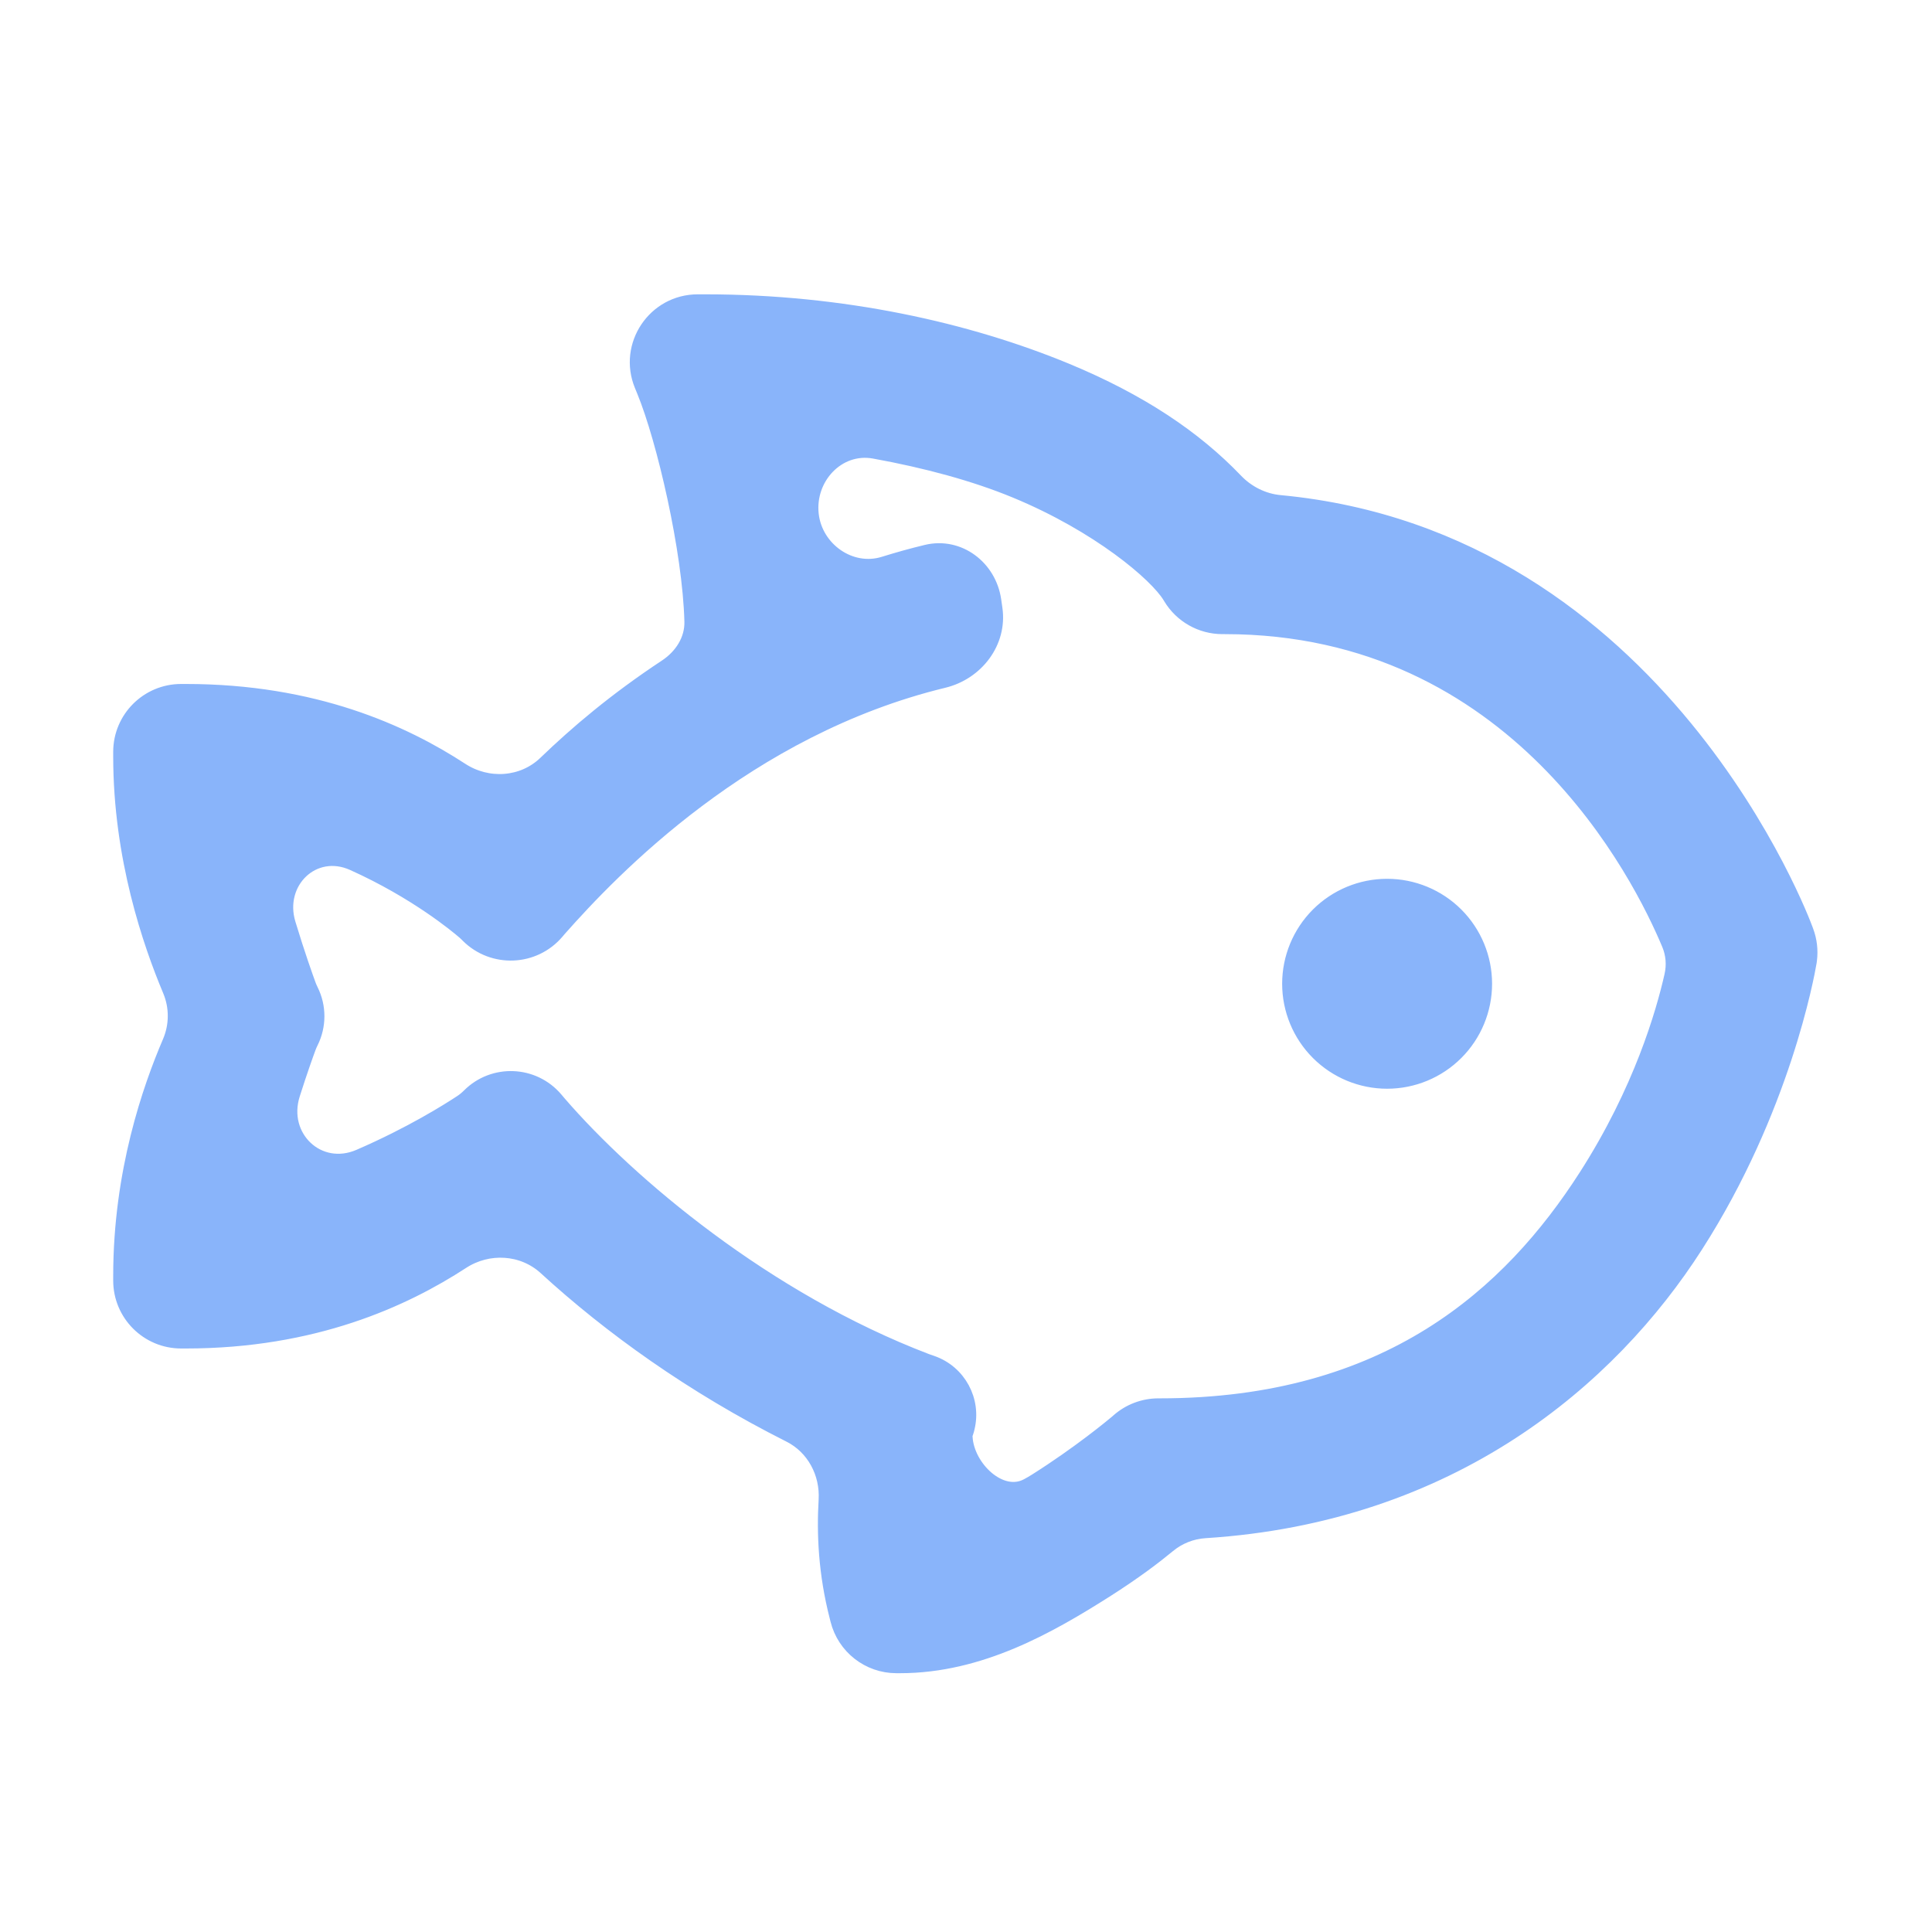 <svg width="128" height="128" viewBox="0 0 128 128" fill="none" xmlns="http://www.w3.org/2000/svg">
<path d="M46.229 20C43.386 20 41.45 22.884 42.528 25.516L42.692 25.916C44.002 29.108 45.72 36.453 45.843 41.174C45.875 42.408 45.161 43.498 44.131 44.179C40.77 46.4 38.221 48.57 36.144 50.571C34.638 52.021 32.308 52.168 30.556 51.025C26.722 48.524 20.802 45.815 12.303 45.815H12C9.791 45.815 8 47.606 8 49.815V50.118C8 56.819 9.968 62.497 11.274 65.611C11.735 66.708 11.729 67.945 11.26 69.039C9.951 72.098 8 77.648 8 84.538V84.841C8 87.05 9.791 88.841 12 88.841H12.303C20.784 88.841 26.755 86.092 30.61 83.582C32.338 82.457 34.637 82.584 36.158 83.978C40.424 87.886 45.85 91.805 52.33 95.065C53.929 95.87 54.842 97.591 54.736 99.379C54.605 101.598 54.713 104.224 55.462 107.127L55.512 107.326C55.958 109.106 57.557 110.354 59.392 110.354H59.631C64.94 110.354 69.514 107.716 73.21 105.38C75.201 104.116 76.516 103.103 77.398 102.375C78.09 101.803 78.945 101.466 79.841 101.409C96.158 100.372 106.65 91.397 112.337 82.52C118.108 73.527 119.721 64.561 119.857 63.756C119.864 63.712 119.87 63.675 119.875 63.631L119.88 63.591C119.959 62.954 119.883 62.307 119.659 61.705L119.605 61.558C119.602 61.55 119.602 61.552 119.599 61.544C119.5 61.274 110.05 35.674 84.799 33.301C83.679 33.196 82.632 32.668 81.855 31.854C79.122 28.994 75.49 26.574 70.658 24.569C64.084 21.85 55.814 20 46.723 20H46.229ZM53.744 34.091C53.468 31.643 55.501 29.448 57.925 29.888C61.386 30.517 64.582 31.382 67.294 32.503C72.792 34.775 76.622 38.032 77.512 39.495L77.56 39.574C78.283 40.777 79.584 41.513 80.988 41.513H81.144C100.499 41.513 108.695 58.014 110.59 62.54C110.871 63.209 110.929 63.94 110.768 64.647C110.214 67.084 108.747 72.234 105.079 77.951C100.084 85.73 91.999 93.144 76.841 93.144H76.749C75.769 93.144 74.823 93.504 74.091 94.155L74.05 94.191C74.029 94.21 74.009 94.228 73.987 94.246C73.704 94.484 71.534 96.289 68.64 98.117C68.447 98.239 68.258 98.348 68.07 98.448C66.281 99.406 64.049 97.25 63.937 95.224C63.921 94.946 63.968 95.024 64.035 94.755L64.069 94.62C64.526 92.796 63.514 90.924 61.737 90.308L61.378 90.183C50.724 86.118 41.663 78.455 37.042 73.111L36.811 72.838C35.342 71.102 32.703 70.992 31.095 72.6C30.935 72.76 30.764 72.904 30.576 73.028C29.769 73.562 27.265 75.146 23.812 76.64C21.079 77.822 18.48 75.331 19.381 72.492C19.873 70.941 20.282 69.809 20.437 69.39C20.481 69.27 20.532 69.155 20.589 69.041C21.127 67.966 21.129 66.695 20.591 65.62C20.533 65.502 20.481 65.385 20.436 65.262C20.251 64.756 19.706 63.235 19.091 61.204C18.25 58.429 20.752 55.992 23.397 57.181C27.567 59.055 30.297 61.333 30.779 61.75C30.832 61.796 30.88 61.842 30.93 61.891L31.008 61.97C32.663 63.624 35.379 63.512 36.89 61.725L37.042 61.546C40.548 57.585 49.458 48.243 62.516 45.079C64.68 44.554 66.232 42.537 65.916 40.334L65.836 39.778C65.526 37.609 63.52 36.076 61.389 36.588C60.426 36.819 59.488 37.082 58.57 37.368C56.344 38.063 54.005 36.408 53.744 34.091ZM91.9 58.723C90.188 58.723 88.547 59.403 87.336 60.613C86.126 61.824 85.446 63.465 85.446 65.177C85.446 66.888 86.126 68.53 87.336 69.74C88.547 70.951 90.188 71.631 91.9 71.631C93.612 71.631 95.253 70.951 96.464 69.74C97.674 68.53 98.354 66.888 98.354 65.177C98.354 63.465 97.674 61.824 96.464 60.613C95.253 59.403 93.612 58.723 91.9 58.723Z" fill="url(#paint0_linear_680_58)" stroke="url(#paint1_linear_680_58)"/>
<defs>
<linearGradient id="paint0_linear_680_58" x1="8" y1="110.354" x2="132.48" y2="43.1" gradientUnits="userSpaceOnUse">
<stop stop-color="#89b4fa"/>
<stop offset="1" stop-color="#89b4fa"/>
</linearGradient>
<linearGradient id="paint1_linear_680_58" x1="8" y1="110.354" x2="132.48" y2="43.1" gradientUnits="userSpaceOnUse">
<stop stop-color="#89b4fa"/>
<stop offset="1" stop-color="#89b4fa"/>
</linearGradient>
</defs>
</svg>
